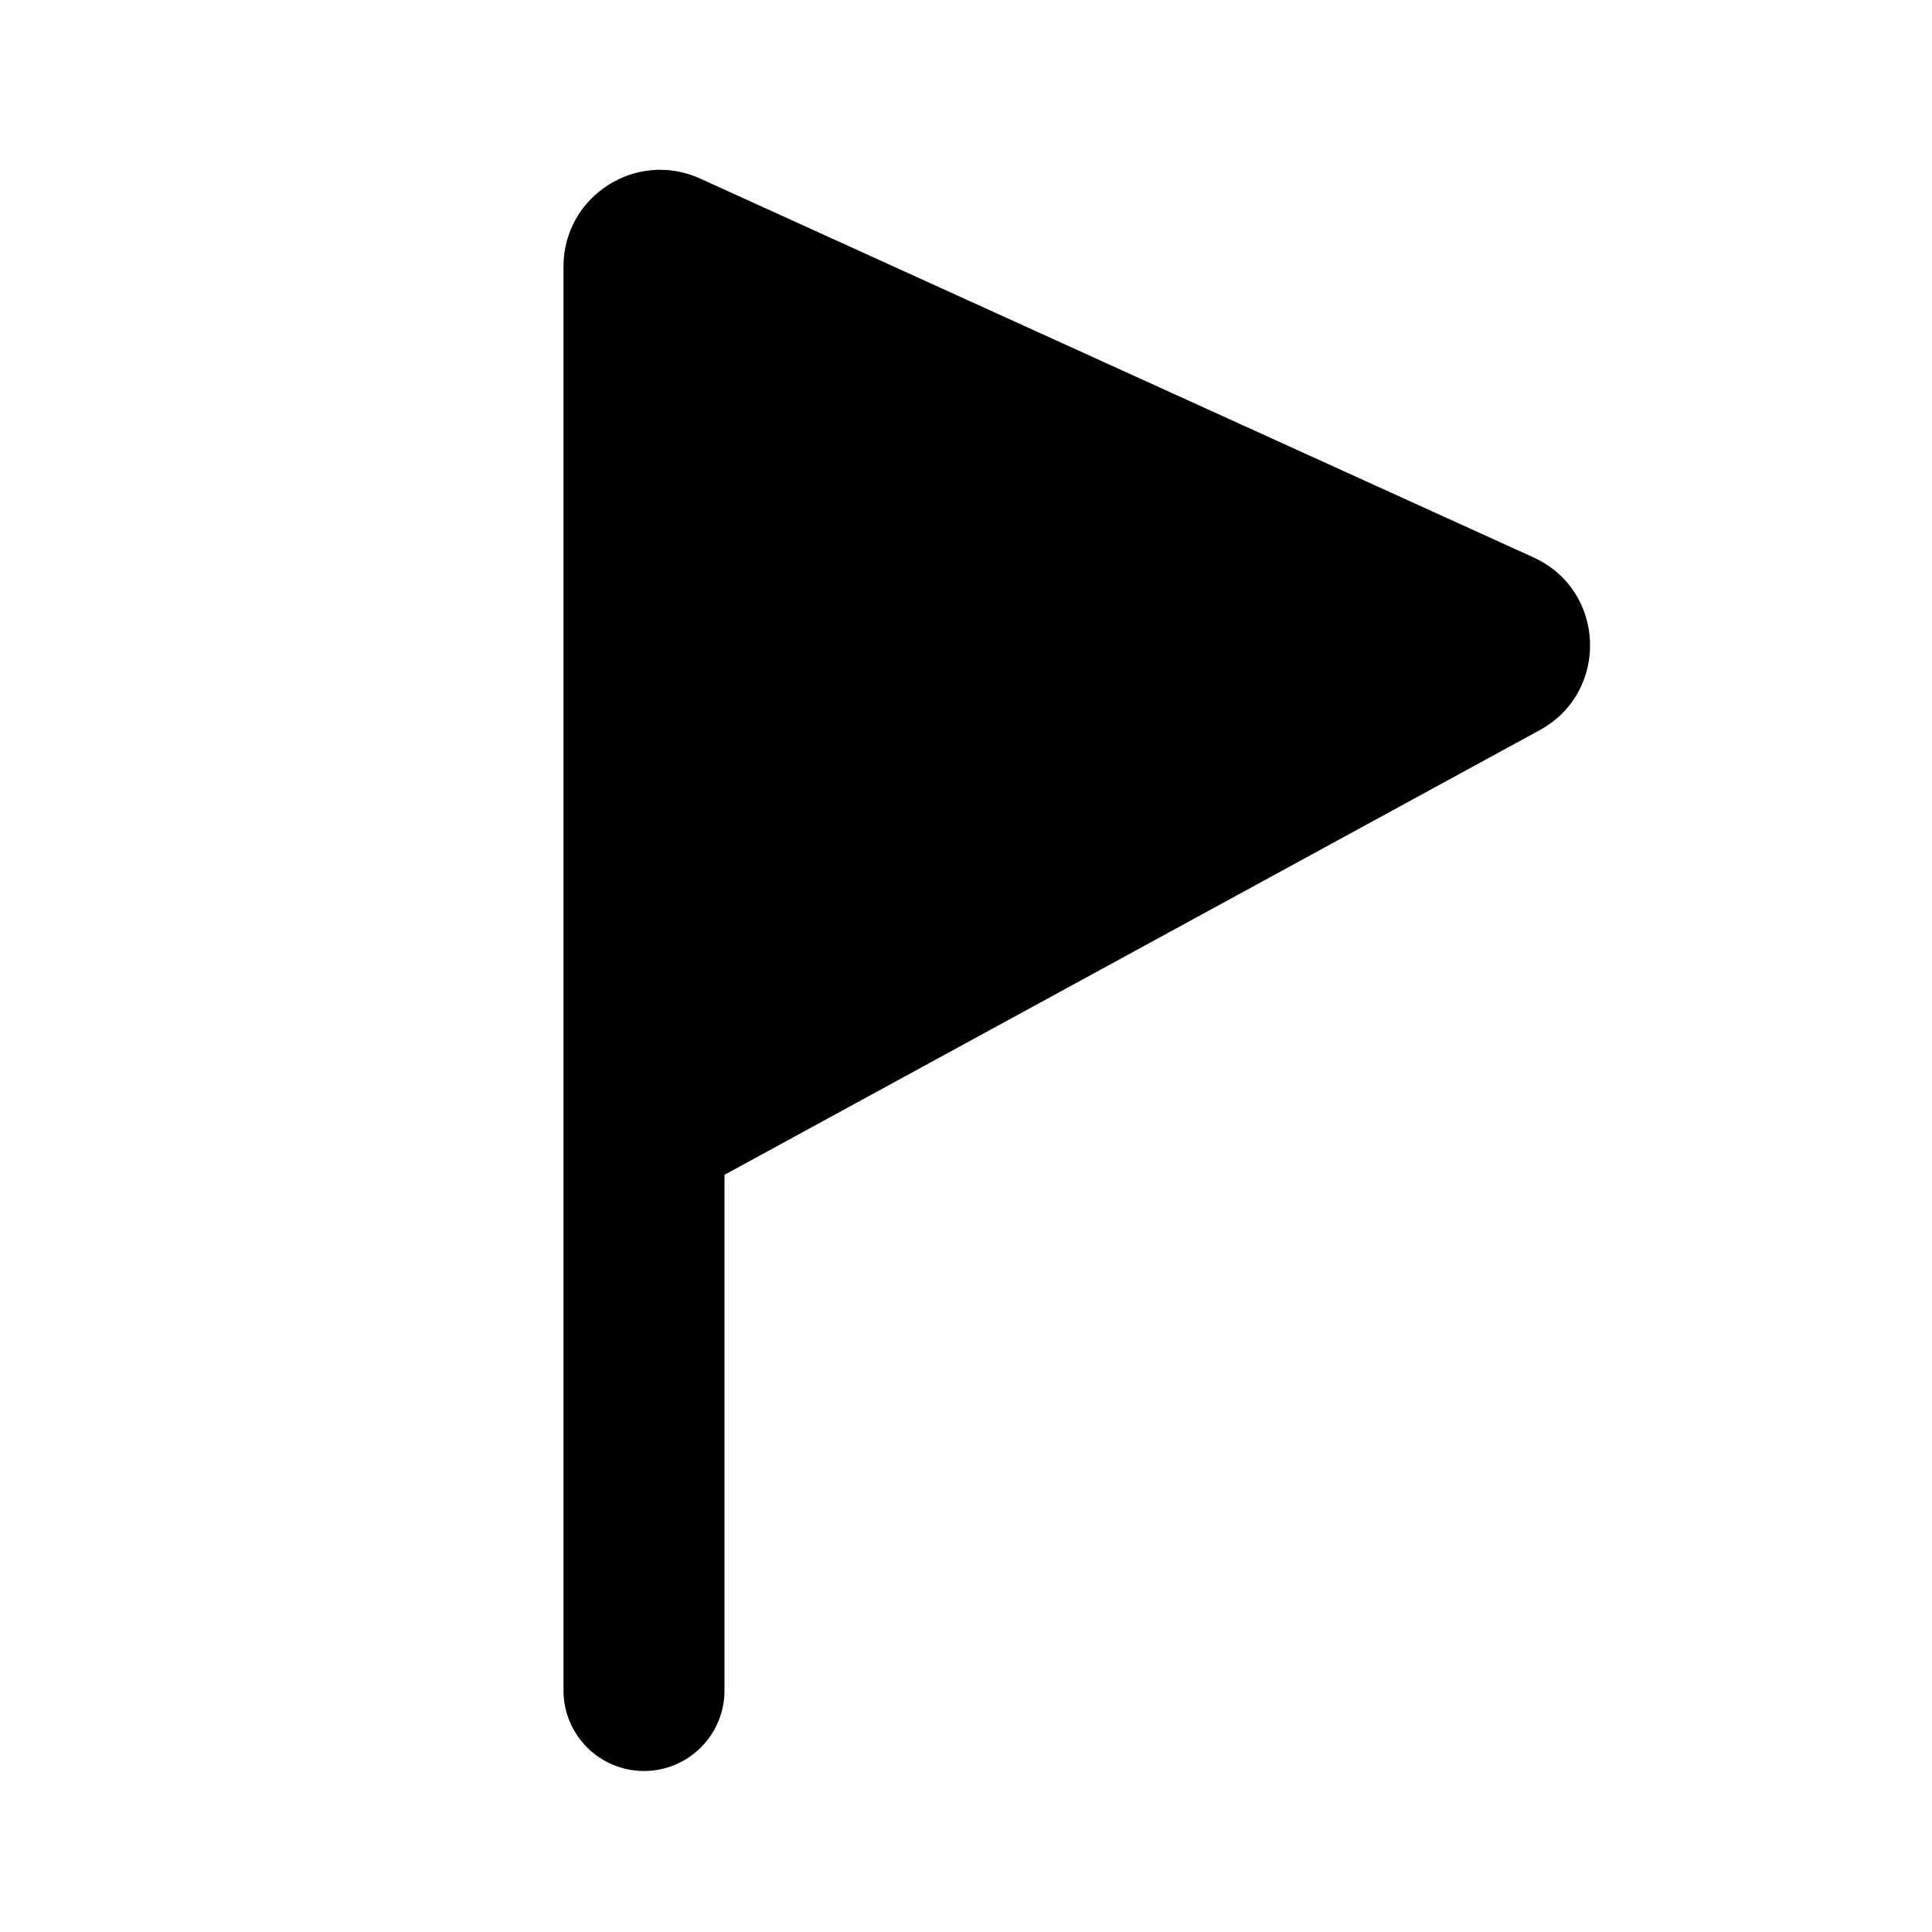 <svg width="24" height="24" viewBox="0 0 24 24" fill="none" xmlns="http://www.w3.org/2000/svg">
<path d="M8.697 2.218C7.902 1.857 7 2.438 7 3.311V21C7 21.552 7.448 22 8 22C8.552 22 9 21.552 9 21V14.594L19.127 9.07C19.996 8.596 19.95 7.333 19.049 6.924L8.697 2.218Z" fill="black"/>
</svg>
